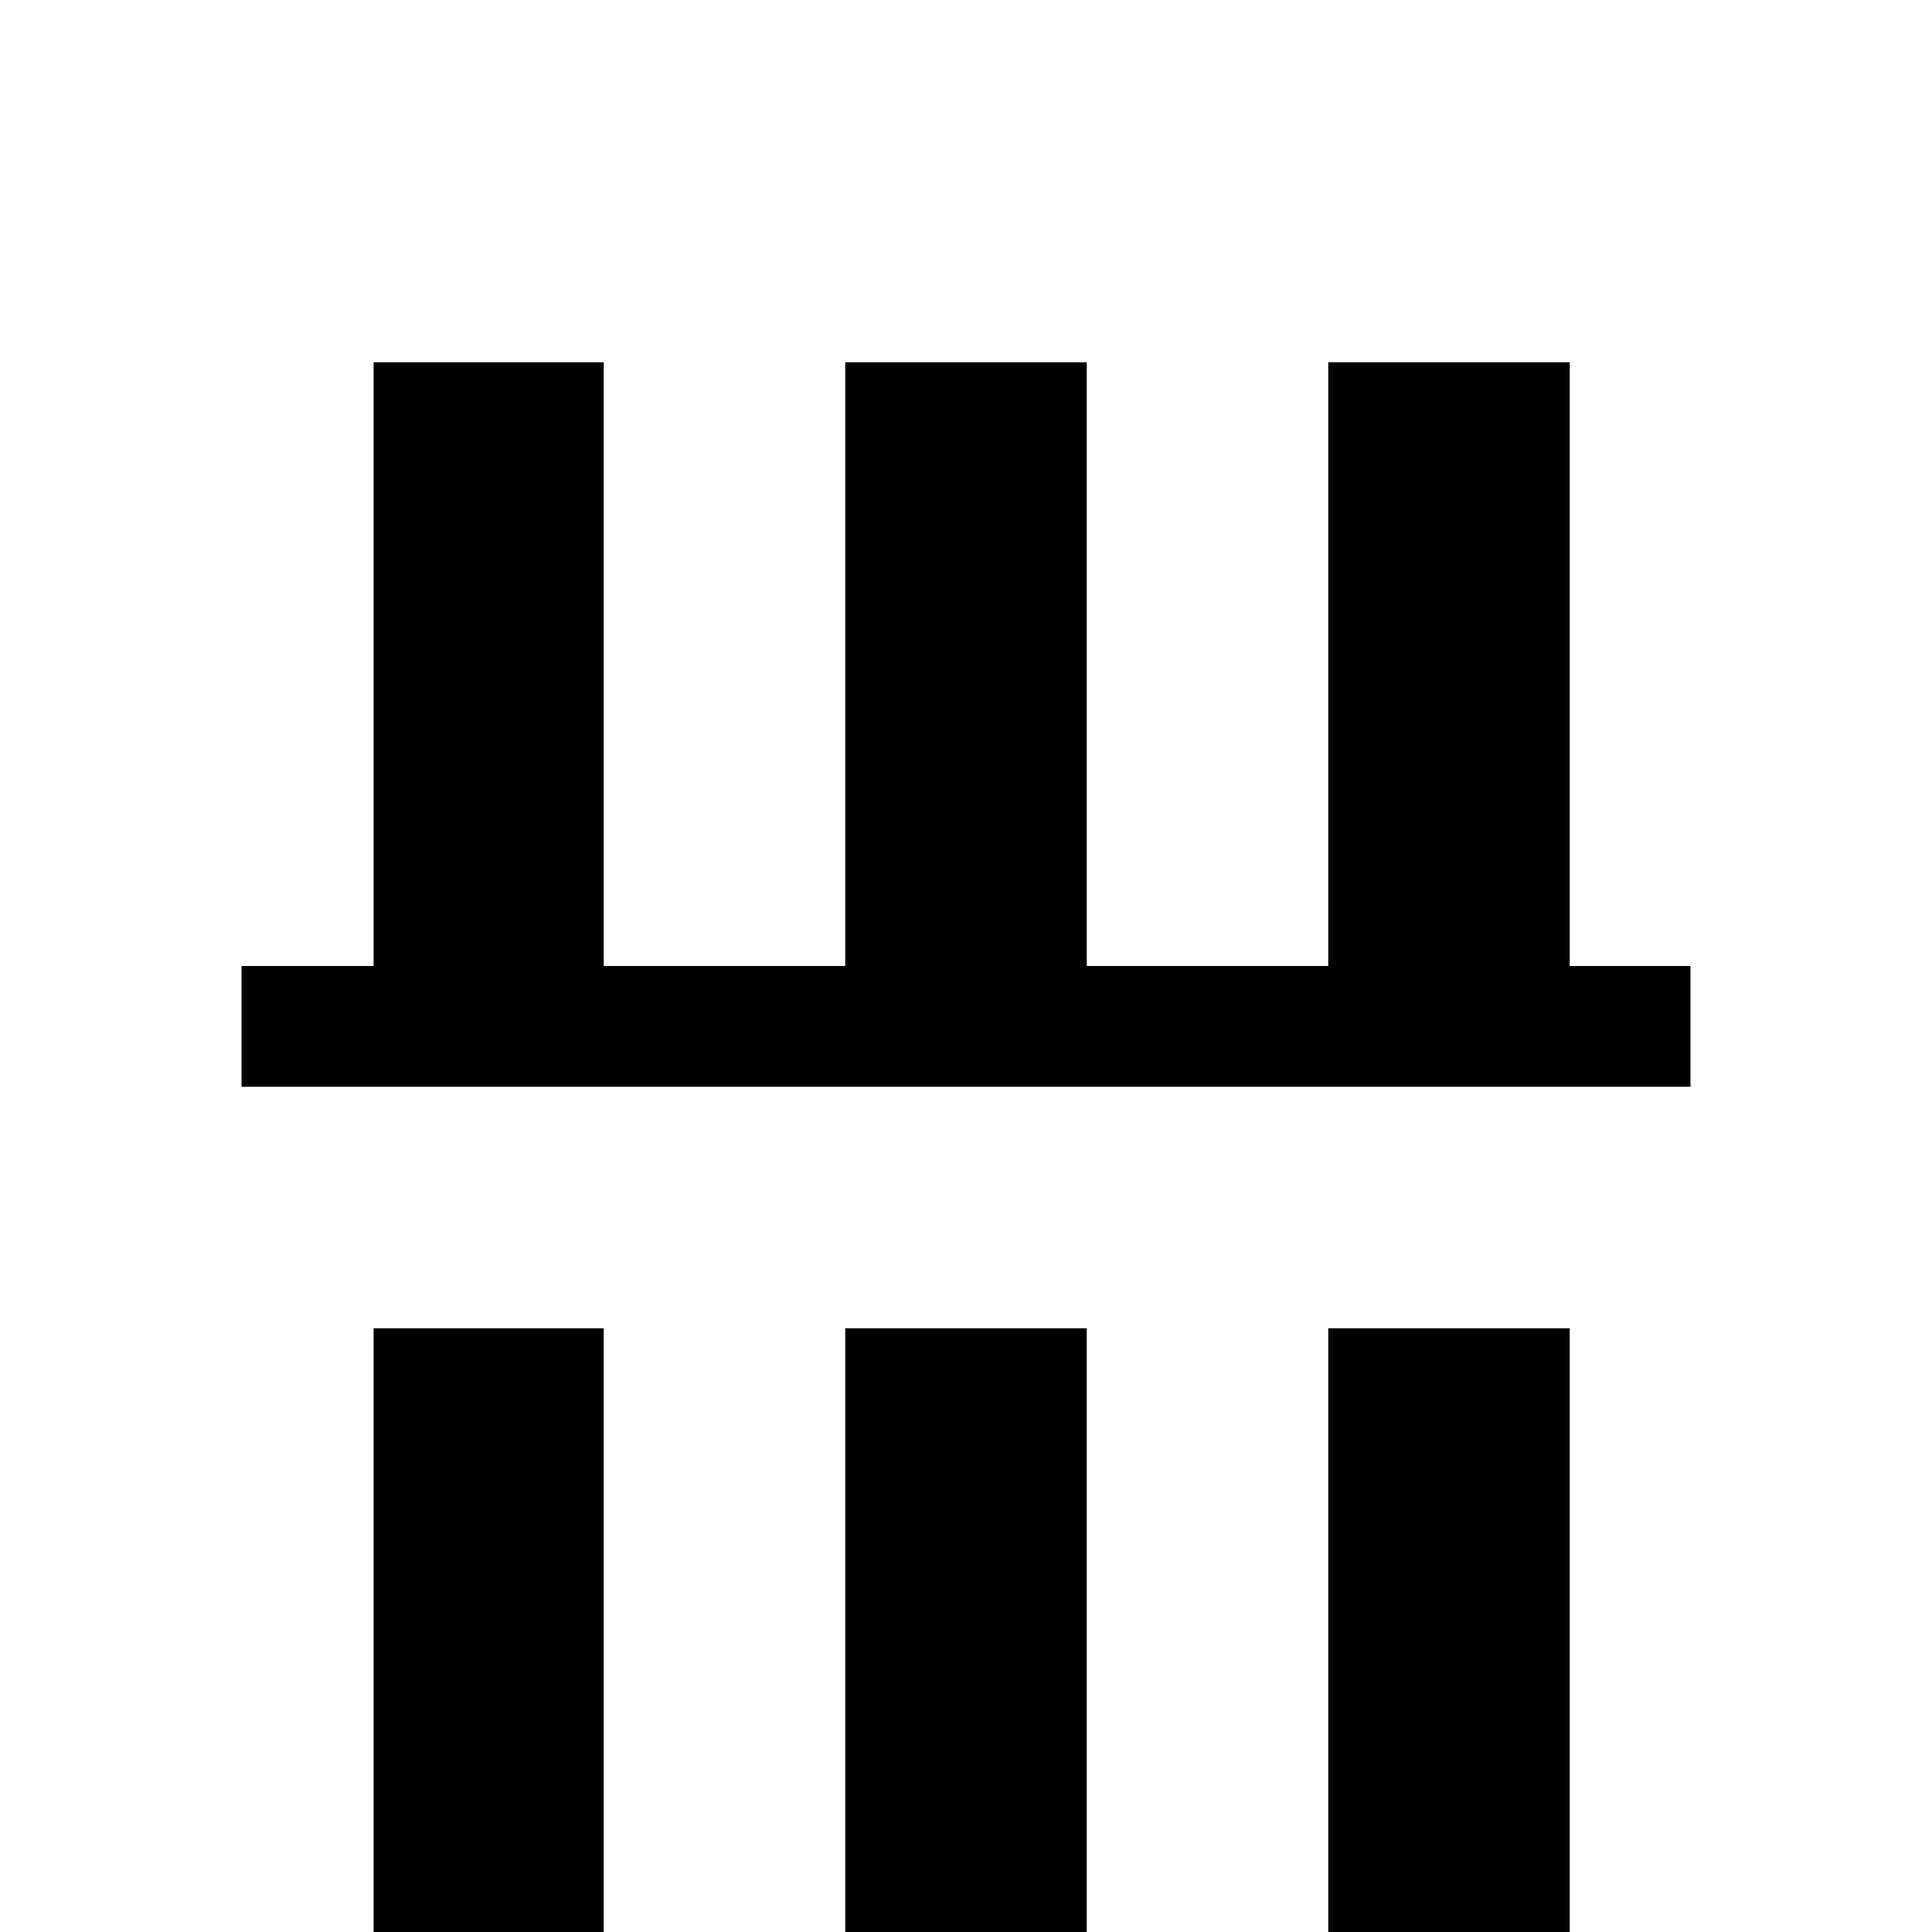 <!-- Generated by IcoMoon.io -->
<svg version="1.1" xmlns="http://www.w3.org/2000/svg" width="24" height="24" viewBox="0 0 24 24">
<title>library_shelves</title>
<path d="M19.5 12v-7.5h-3v7.5h-3v-7.5h-3v7.5h-3v-7.5h-2.859v7.5h-1.641v1.5h18v-1.5h-1.5zM19.5 16.5h-3v7.5h-3v-7.5h-3v7.5h-3v-7.5h-2.859v7.5h-1.641v1.5h18v-1.5h-1.5v-7.5z"></path>
</svg>
